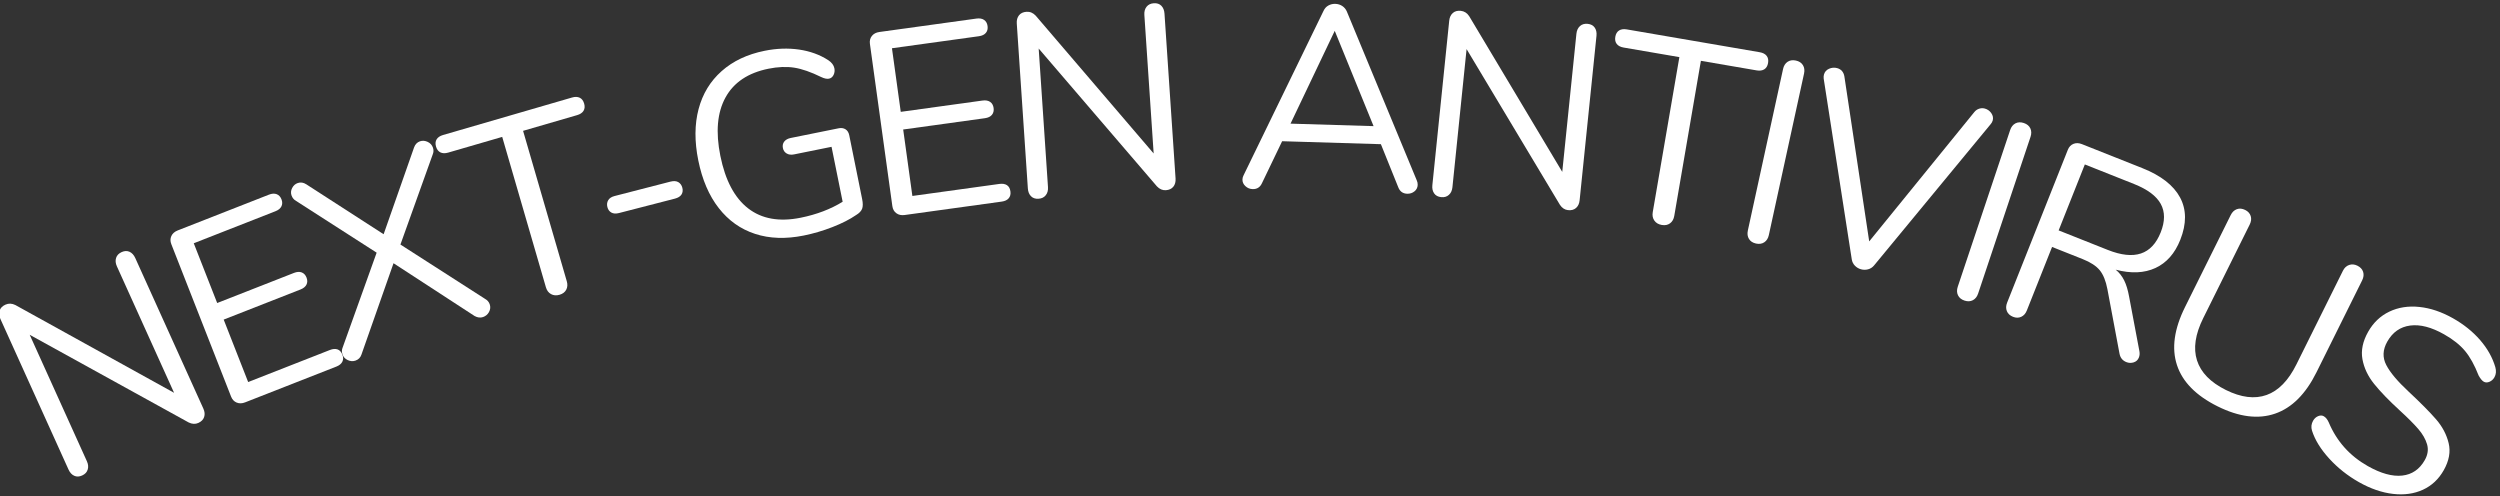 <?xml version="1.0" encoding="UTF-8" standalone="no"?>
<!DOCTYPE svg PUBLIC "-//W3C//DTD SVG 1.1//EN" "http://www.w3.org/Graphics/SVG/1.1/DTD/svg11.dtd">
<svg width="100%" height="100%" viewBox="0 0 272 54" version="1.1" xmlns="http://www.w3.org/2000/svg" xmlns:xlink="http://www.w3.org/1999/xlink" xml:space="preserve" xmlns:serif="http://www.serif.com/" style="fill-rule:evenodd;clip-rule:evenodd;stroke-linejoin:round;stroke-miterlimit:1.414;">
    <rect x="0" y="0" width="272" height="54" fill="#333333" stroke="none"/>
    <g transform="matrix(1,0,0,1,-504,-288)">
        <g transform="matrix(2.591,0,0,2.591,-1018.51,-467.253)">
            <g transform="matrix(0.911,-0.412,0.412,0.911,589.788,311.974)">
                <path d="M6.754,-7.81C6.886,-7.81 6.989,-7.768 7.062,-7.684C7.135,-7.599 7.172,-7.487 7.172,-7.348L7.172,-0.407C7.172,-0.268 7.134,-0.156 7.057,-0.072C6.98,0.013 6.871,0.055 6.732,0.055C6.593,0.055 6.472,-0.007 6.369,-0.132L1.804,-6.237L1.804,-0.407C1.804,-0.268 1.766,-0.156 1.688,-0.072C1.612,0.013 1.507,0.055 1.375,0.055C1.243,0.055 1.14,0.013 1.067,-0.072C0.994,-0.156 0.957,-0.268 0.957,-0.407L0.957,-7.348C0.957,-7.487 0.996,-7.599 1.073,-7.684C1.15,-7.768 1.258,-7.81 1.397,-7.81C1.544,-7.81 1.668,-7.748 1.771,-7.623L6.325,-1.518L6.325,-7.348C6.325,-7.487 6.364,-7.599 6.441,-7.684C6.517,-7.768 6.622,-7.81 6.754,-7.81Z" style="fill:white;fill-rule:nonzero;"/>
            </g>
            <g transform="matrix(0.931,-0.365,0.365,0.931,596.588,308.904)">
                <path d="M1.419,0C1.28,0 1.168,-0.04 1.084,-0.121C0.999,-0.202 0.957,-0.308 0.957,-0.44L0.957,-7.315C0.957,-7.447 0.999,-7.553 1.084,-7.634C1.168,-7.715 1.28,-7.755 1.419,-7.755L5.533,-7.755C5.665,-7.755 5.768,-7.722 5.841,-7.656C5.914,-7.59 5.951,-7.498 5.951,-7.381C5.951,-7.264 5.914,-7.172 5.841,-7.106C5.768,-7.04 5.665,-7.007 5.533,-7.007L1.848,-7.007L1.848,-4.312L5.313,-4.312C5.445,-4.312 5.548,-4.279 5.621,-4.213C5.694,-4.147 5.731,-4.055 5.731,-3.938C5.731,-3.821 5.694,-3.729 5.621,-3.663C5.548,-3.597 5.445,-3.564 5.313,-3.564L1.848,-3.564L1.848,-0.748L5.533,-0.748C5.665,-0.748 5.768,-0.717 5.841,-0.655C5.914,-0.592 5.951,-0.499 5.951,-0.374C5.951,-0.257 5.914,-0.165 5.841,-0.099C5.768,-0.033 5.665,0 5.533,0L1.419,0Z" style="fill:white;fill-rule:nonzero;"/>
            </g>
            <g transform="matrix(0.946,-0.323,0.323,0.946,601.848,306.824)">
                <path d="M6.71,-0.649C6.783,-0.568 6.82,-0.477 6.82,-0.374C6.82,-0.257 6.776,-0.158 6.688,-0.077C6.6,0.004 6.497,0.044 6.38,0.044C6.263,0.044 6.156,-0.007 6.061,-0.11L3.553,-3.311L1.034,-0.11C0.953,-0.007 0.847,0.044 0.715,0.044C0.605,0.044 0.506,0.002 0.418,-0.082C0.33,-0.167 0.286,-0.264 0.286,-0.374C0.286,-0.484 0.319,-0.576 0.385,-0.649L3.025,-3.96L0.528,-7.106C0.455,-7.187 0.418,-7.282 0.418,-7.392C0.418,-7.502 0.46,-7.597 0.545,-7.678C0.629,-7.759 0.726,-7.799 0.836,-7.799C0.961,-7.799 1.067,-7.744 1.155,-7.634L3.553,-4.598L5.94,-7.634C6.028,-7.744 6.134,-7.799 6.259,-7.799C6.369,-7.799 6.468,-7.757 6.556,-7.673C6.644,-7.588 6.688,-7.487 6.688,-7.37C6.688,-7.267 6.655,-7.179 6.589,-7.106L4.081,-3.96L6.71,-0.649Z" style="fill:white;fill-rule:nonzero;"/>
            </g>
            <g transform="matrix(0.96,-0.279,0.279,0.96,607.938,304.734)">
                <path d="M3.289,0.055C3.15,0.055 3.038,0.013 2.954,-0.072C2.869,-0.156 2.827,-0.268 2.827,-0.407L2.827,-6.985L0.462,-6.985C0.33,-6.985 0.227,-7.018 0.154,-7.084C0.081,-7.15 0.044,-7.245 0.044,-7.37C0.044,-7.495 0.081,-7.59 0.154,-7.656C0.227,-7.722 0.33,-7.755 0.462,-7.755L6.105,-7.755C6.237,-7.755 6.34,-7.722 6.413,-7.656C6.486,-7.59 6.523,-7.495 6.523,-7.37C6.523,-7.245 6.486,-7.15 6.413,-7.084C6.34,-7.018 6.237,-6.985 6.105,-6.985L3.74,-6.985L3.74,-0.407C3.74,-0.268 3.7,-0.156 3.619,-0.072C3.538,0.013 3.428,0.055 3.289,0.055Z" style="fill:white;fill-rule:nonzero;"/>
            </g>
            <g transform="matrix(0.97,-0.25,0.25,0.97,613.158,303.204)">
                <path d="M1.122,-2.563C0.99,-2.563 0.889,-2.596 0.82,-2.662C0.75,-2.728 0.715,-2.816 0.715,-2.926C0.715,-3.036 0.75,-3.126 0.82,-3.196C0.889,-3.265 0.99,-3.3 1.122,-3.3L3.542,-3.3C3.681,-3.3 3.786,-3.265 3.856,-3.196C3.925,-3.126 3.96,-3.036 3.96,-2.926C3.96,-2.816 3.925,-2.728 3.856,-2.662C3.786,-2.596 3.681,-2.563 3.542,-2.563L1.122,-2.563Z" style="fill:white;fill-rule:nonzero;"/>
            </g>
            <g transform="matrix(0.98,-0.198,0.198,0.98,617.048,302.164)">
                <path d="M6.721,-4.037C6.831,-4.037 6.921,-4.004 6.991,-3.938C7.06,-3.872 7.095,-3.78 7.095,-3.663L7.095,-0.924C7.095,-0.748 7.068,-0.616 7.013,-0.528C6.957,-0.44 6.857,-0.37 6.71,-0.319C6.417,-0.194 6.061,-0.095 5.643,-0.022C5.225,0.051 4.807,0.088 4.389,0.088C3.619,0.088 2.955,-0.07 2.398,-0.385C1.841,-0.7 1.414,-1.155 1.117,-1.749C0.82,-2.343 0.671,-3.054 0.671,-3.883C0.671,-4.697 0.818,-5.401 1.111,-5.995C1.404,-6.589 1.826,-7.045 2.376,-7.364C2.926,-7.684 3.571,-7.843 4.312,-7.843C4.825,-7.843 5.302,-7.764 5.742,-7.607C6.182,-7.449 6.552,-7.223 6.853,-6.93C6.978,-6.805 7.04,-6.677 7.04,-6.545C7.04,-6.442 7.011,-6.353 6.952,-6.276C6.893,-6.199 6.82,-6.16 6.732,-6.16C6.644,-6.16 6.541,-6.204 6.424,-6.292C6.043,-6.585 5.698,-6.789 5.39,-6.903C5.082,-7.016 4.726,-7.073 4.323,-7.073C3.45,-7.073 2.781,-6.798 2.316,-6.248C1.85,-5.698 1.617,-4.91 1.617,-3.883C1.617,-2.834 1.854,-2.037 2.326,-1.491C2.8,-0.944 3.494,-0.671 4.411,-0.671C5.093,-0.671 5.713,-0.774 6.27,-0.979L6.27,-3.333L4.664,-3.333C4.539,-3.333 4.44,-3.366 4.367,-3.432C4.294,-3.498 4.257,-3.582 4.257,-3.685C4.257,-3.795 4.294,-3.881 4.367,-3.943C4.44,-4.006 4.539,-4.037 4.664,-4.037L6.721,-4.037Z" style="fill:white;fill-rule:nonzero;"/>
            </g>
            <g transform="matrix(0.991,-0.137,0.137,0.991,624.198,300.714)">
                <path d="M1.419,0C1.28,0 1.168,-0.04 1.084,-0.121C0.999,-0.202 0.957,-0.308 0.957,-0.44L0.957,-7.315C0.957,-7.447 0.999,-7.553 1.084,-7.634C1.168,-7.715 1.28,-7.755 1.419,-7.755L5.533,-7.755C5.665,-7.755 5.768,-7.722 5.841,-7.656C5.914,-7.59 5.951,-7.498 5.951,-7.381C5.951,-7.264 5.914,-7.172 5.841,-7.106C5.768,-7.04 5.665,-7.007 5.533,-7.007L1.848,-7.007L1.848,-4.312L5.313,-4.312C5.445,-4.312 5.548,-4.279 5.621,-4.213C5.694,-4.147 5.731,-4.055 5.731,-3.938C5.731,-3.821 5.694,-3.729 5.621,-3.663C5.548,-3.597 5.445,-3.564 5.313,-3.564L1.848,-3.564L1.848,-0.748L5.533,-0.748C5.665,-0.748 5.768,-0.717 5.841,-0.655C5.914,-0.592 5.951,-0.499 5.951,-0.374C5.951,-0.257 5.914,-0.165 5.841,-0.099C5.768,-0.033 5.665,0 5.533,0L1.419,0Z" style="fill:white;fill-rule:nonzero;"/>
            </g>
            <g transform="matrix(0.998,-0.067,0.067,0.998,629.848,299.874)">
                <path d="M6.754,-7.81C6.886,-7.81 6.989,-7.768 7.062,-7.684C7.135,-7.599 7.172,-7.487 7.172,-7.348L7.172,-0.407C7.172,-0.268 7.134,-0.156 7.057,-0.072C6.98,0.013 6.871,0.055 6.732,0.055C6.593,0.055 6.472,-0.007 6.369,-0.132L1.804,-6.237L1.804,-0.407C1.804,-0.268 1.766,-0.156 1.688,-0.072C1.612,0.013 1.507,0.055 1.375,0.055C1.243,0.055 1.14,0.013 1.067,-0.072C0.994,-0.156 0.957,-0.268 0.957,-0.407L0.957,-7.348C0.957,-7.487 0.996,-7.599 1.073,-7.684C1.15,-7.768 1.258,-7.81 1.397,-7.81C1.544,-7.81 1.668,-7.748 1.771,-7.623L6.325,-1.518L6.325,-7.348C6.325,-7.487 6.364,-7.599 6.441,-7.684C6.517,-7.768 6.622,-7.81 6.754,-7.81Z" style="fill:white;fill-rule:nonzero;"/>
            </g>
            <g transform="matrix(1,0.03,-0.03,1,639.458,299.354)">
                <path d="M7.634,-0.517C7.663,-0.458 7.678,-0.396 7.678,-0.33C7.678,-0.22 7.636,-0.128 7.552,-0.055C7.467,0.018 7.366,0.055 7.249,0.055C7.066,0.055 6.937,-0.033 6.864,-0.209L6.083,-1.991L1.936,-1.991L1.144,-0.209C1.071,-0.033 0.942,0.055 0.759,0.055C0.642,0.055 0.539,0.017 0.451,-0.061C0.363,-0.137 0.319,-0.231 0.319,-0.341C0.319,-0.4 0.334,-0.458 0.363,-0.517L3.509,-7.513C3.553,-7.616 3.619,-7.693 3.707,-7.744C3.795,-7.795 3.89,-7.821 3.993,-7.821C4.103,-7.821 4.202,-7.793 4.29,-7.739C4.378,-7.684 4.444,-7.608 4.488,-7.513L7.634,-0.517ZM2.266,-2.739L5.753,-2.739L4.004,-6.688L2.266,-2.739Z" style="fill:white;fill-rule:nonzero;"/>
            </g>
            <g transform="matrix(0.995,0.102,-0.102,0.995,646.768,299.574)">
                <path d="M6.754,-7.81C6.886,-7.81 6.989,-7.768 7.062,-7.684C7.135,-7.599 7.172,-7.487 7.172,-7.348L7.172,-0.407C7.172,-0.268 7.134,-0.156 7.057,-0.072C6.98,0.013 6.871,0.055 6.732,0.055C6.593,0.055 6.472,-0.007 6.369,-0.132L1.804,-6.237L1.804,-0.407C1.804,-0.268 1.766,-0.156 1.688,-0.072C1.612,0.013 1.507,0.055 1.375,0.055C1.243,0.055 1.14,0.013 1.067,-0.072C0.994,-0.156 0.957,-0.268 0.957,-0.407L0.957,-7.348C0.957,-7.487 0.996,-7.599 1.073,-7.684C1.15,-7.768 1.258,-7.81 1.397,-7.81C1.544,-7.81 1.668,-7.748 1.771,-7.623L6.325,-1.518L6.325,-7.348C6.325,-7.487 6.364,-7.599 6.441,-7.684C6.517,-7.768 6.622,-7.81 6.754,-7.81Z" style="fill:white;fill-rule:nonzero;"/>
            </g>
            <g transform="matrix(0.99,0.17,-0.17,0.99,654.148,300.324)">
                <path d="M3.289,0.055C3.15,0.055 3.038,0.013 2.954,-0.072C2.869,-0.156 2.827,-0.268 2.827,-0.407L2.827,-6.985L0.462,-6.985C0.33,-6.985 0.227,-7.018 0.154,-7.084C0.081,-7.15 0.044,-7.245 0.044,-7.37C0.044,-7.495 0.081,-7.59 0.154,-7.656C0.227,-7.722 0.33,-7.755 0.462,-7.755L6.105,-7.755C6.237,-7.755 6.34,-7.722 6.413,-7.656C6.486,-7.59 6.523,-7.495 6.523,-7.37C6.523,-7.245 6.486,-7.15 6.413,-7.084C6.34,-7.018 6.237,-6.985 6.105,-6.985L3.74,-6.985L3.74,-0.407C3.74,-0.268 3.7,-0.156 3.619,-0.072C3.538,0.013 3.428,0.055 3.289,0.055Z" style="fill:white;fill-rule:nonzero;"/>
            </g>
            <g transform="matrix(0.977,0.213,-0.213,0.977,659.988,301.364)">
                <path d="M1.408,0.055C1.269,0.055 1.159,0.013 1.078,-0.072C0.997,-0.156 0.957,-0.268 0.957,-0.407L0.957,-7.348C0.957,-7.487 0.997,-7.599 1.078,-7.684C1.159,-7.768 1.269,-7.81 1.408,-7.81C1.547,-7.81 1.657,-7.768 1.738,-7.684C1.819,-7.599 1.859,-7.487 1.859,-7.348L1.859,-0.407C1.859,-0.268 1.819,-0.156 1.738,-0.072C1.657,0.013 1.547,0.055 1.408,0.055Z" style="fill:white;fill-rule:nonzero;"/>
            </g>
            <g transform="matrix(0.964,0.264,-0.264,0.964,662.118,301.744)">
                <path d="M6.644,-7.579C6.681,-7.66 6.734,-7.722 6.804,-7.766C6.873,-7.81 6.948,-7.832 7.029,-7.832C7.146,-7.832 7.251,-7.793 7.342,-7.717C7.434,-7.64 7.48,-7.546 7.48,-7.436C7.48,-7.377 7.465,-7.319 7.436,-7.26L4.279,-0.242C4.235,-0.147 4.169,-0.073 4.081,-0.022C3.993,0.029 3.898,0.055 3.795,0.055C3.692,0.055 3.597,0.029 3.509,-0.022C3.421,-0.073 3.355,-0.147 3.311,-0.242L0.165,-7.26C0.143,-7.319 0.132,-7.374 0.132,-7.425C0.132,-7.542 0.18,-7.64 0.275,-7.717C0.37,-7.793 0.477,-7.832 0.594,-7.832C0.77,-7.832 0.898,-7.748 0.979,-7.579L3.817,-1.166L6.644,-7.579Z" style="fill:white;fill-rule:nonzero;"/>
            </g>
            <g transform="matrix(0.948,0.317,-0.317,0.948,668.788,303.614)">
                <path d="M1.408,0.055C1.269,0.055 1.159,0.013 1.078,-0.072C0.997,-0.156 0.957,-0.268 0.957,-0.407L0.957,-7.348C0.957,-7.487 0.997,-7.599 1.078,-7.684C1.159,-7.768 1.269,-7.81 1.408,-7.81C1.547,-7.81 1.657,-7.768 1.738,-7.684C1.819,-7.599 1.859,-7.487 1.859,-7.348L1.859,-0.407C1.859,-0.268 1.819,-0.156 1.738,-0.072C1.657,0.013 1.547,0.055 1.408,0.055Z" style="fill:white;fill-rule:nonzero;"/>
            </g>
            <g transform="matrix(0.929,0.369,-0.369,0.929,670.858,304.224)">
                <path d="M6.875,-0.561C6.926,-0.48 6.952,-0.396 6.952,-0.308C6.952,-0.198 6.91,-0.108 6.826,-0.039C6.741,0.031 6.644,0.066 6.534,0.066C6.365,0.066 6.233,-0.007 6.138,-0.154L4.664,-2.486C4.473,-2.787 4.275,-2.994 4.07,-3.108C3.865,-3.221 3.586,-3.278 3.234,-3.278L1.848,-3.278L1.848,-0.407C1.848,-0.268 1.808,-0.156 1.727,-0.072C1.646,0.013 1.54,0.055 1.408,0.055C1.269,0.055 1.159,0.013 1.078,-0.072C0.997,-0.156 0.957,-0.268 0.957,-0.407L0.957,-7.315C0.957,-7.447 0.999,-7.553 1.084,-7.634C1.168,-7.715 1.28,-7.755 1.419,-7.755L4.147,-7.755C4.99,-7.755 5.634,-7.568 6.078,-7.194C6.521,-6.82 6.743,-6.27 6.743,-5.544C6.743,-4.928 6.565,-4.433 6.21,-4.059C5.854,-3.685 5.346,-3.458 4.686,-3.377C4.869,-3.318 5.034,-3.223 5.181,-3.091C5.328,-2.959 5.474,-2.776 5.621,-2.541L6.875,-0.561ZM4.07,-4.026C4.671,-4.026 5.121,-4.151 5.417,-4.4C5.714,-4.649 5.863,-5.027 5.863,-5.533C5.863,-6.032 5.716,-6.402 5.423,-6.644C5.13,-6.886 4.679,-7.007 4.07,-7.007L1.848,-7.007L1.848,-4.026L4.07,-4.026Z" style="fill:white;fill-rule:nonzero;"/>
            </g>
            <g transform="matrix(0.896,0.445,-0.445,0.896,677.208,306.704)">
                <path d="M3.982,0.088C2.97,0.088 2.204,-0.176 1.683,-0.704C1.162,-1.232 0.902,-2.009 0.902,-3.036L0.902,-7.348C0.902,-7.487 0.942,-7.599 1.023,-7.684C1.104,-7.768 1.214,-7.81 1.353,-7.81C1.485,-7.81 1.591,-7.768 1.672,-7.684C1.753,-7.599 1.793,-7.487 1.793,-7.348L1.793,-2.959C1.793,-2.204 1.978,-1.635 2.349,-1.254C2.719,-0.873 3.263,-0.682 3.982,-0.682C4.701,-0.682 5.243,-0.873 5.61,-1.254C5.977,-1.635 6.16,-2.204 6.16,-2.959L6.16,-7.348C6.16,-7.487 6.202,-7.599 6.287,-7.684C6.371,-7.768 6.479,-7.81 6.611,-7.81C6.75,-7.81 6.86,-7.768 6.941,-7.684C7.022,-7.599 7.062,-7.487 7.062,-7.348L7.062,-3.036C7.062,-2.017 6.8,-1.241 6.276,-0.71C5.751,-0.178 4.987,0.088 3.982,0.088Z" style="fill:white;fill-rule:nonzero;"/>
            </g>
            <g transform="matrix(0.871,0.492,-0.492,0.871,683.728,309.974)">
                <path d="M3.432,0.088C2.882,0.088 2.356,0.005 1.854,-0.16C1.351,-0.325 0.95,-0.546 0.649,-0.825C0.539,-0.928 0.484,-1.056 0.484,-1.21C0.484,-1.313 0.513,-1.403 0.572,-1.48C0.631,-1.556 0.7,-1.595 0.781,-1.595C0.876,-1.595 0.979,-1.555 1.089,-1.474C1.771,-0.946 2.548,-0.682 3.421,-0.682C4.052,-0.682 4.536,-0.803 4.873,-1.045C5.21,-1.287 5.379,-1.632 5.379,-2.079C5.379,-2.336 5.298,-2.543 5.137,-2.701C4.976,-2.858 4.763,-2.985 4.499,-3.08C4.235,-3.175 3.879,-3.274 3.432,-3.377C2.831,-3.516 2.338,-3.663 1.952,-3.817C1.567,-3.971 1.256,-4.191 1.018,-4.477C0.779,-4.763 0.66,-5.137 0.66,-5.599C0.66,-6.039 0.779,-6.43 1.018,-6.771C1.256,-7.112 1.589,-7.376 2.019,-7.563C2.448,-7.75 2.937,-7.843 3.487,-7.843C4,-7.843 4.479,-7.764 4.923,-7.607C5.366,-7.449 5.738,-7.223 6.039,-6.93C6.156,-6.813 6.215,-6.684 6.215,-6.545C6.215,-6.442 6.186,-6.353 6.127,-6.276C6.068,-6.199 5.999,-6.16 5.918,-6.16C5.837,-6.16 5.731,-6.2 5.599,-6.281C5.24,-6.574 4.906,-6.78 4.598,-6.897C4.29,-7.014 3.92,-7.073 3.487,-7.073C2.878,-7.073 2.405,-6.947 2.068,-6.694C1.731,-6.441 1.562,-6.087 1.562,-5.632C1.562,-5.243 1.71,-4.952 2.007,-4.758C2.305,-4.563 2.761,-4.393 3.377,-4.246C4.044,-4.085 4.569,-3.936 4.95,-3.801C5.331,-3.665 5.648,-3.461 5.901,-3.19C6.154,-2.919 6.281,-2.556 6.281,-2.101C6.281,-1.668 6.162,-1.287 5.924,-0.957C5.685,-0.627 5.35,-0.37 4.917,-0.187C4.484,-0.004 3.989,0.088 3.432,0.088Z" style="fill:white;fill-rule:nonzero;"/>
            </g>
        </g>
    </g>
</svg>
